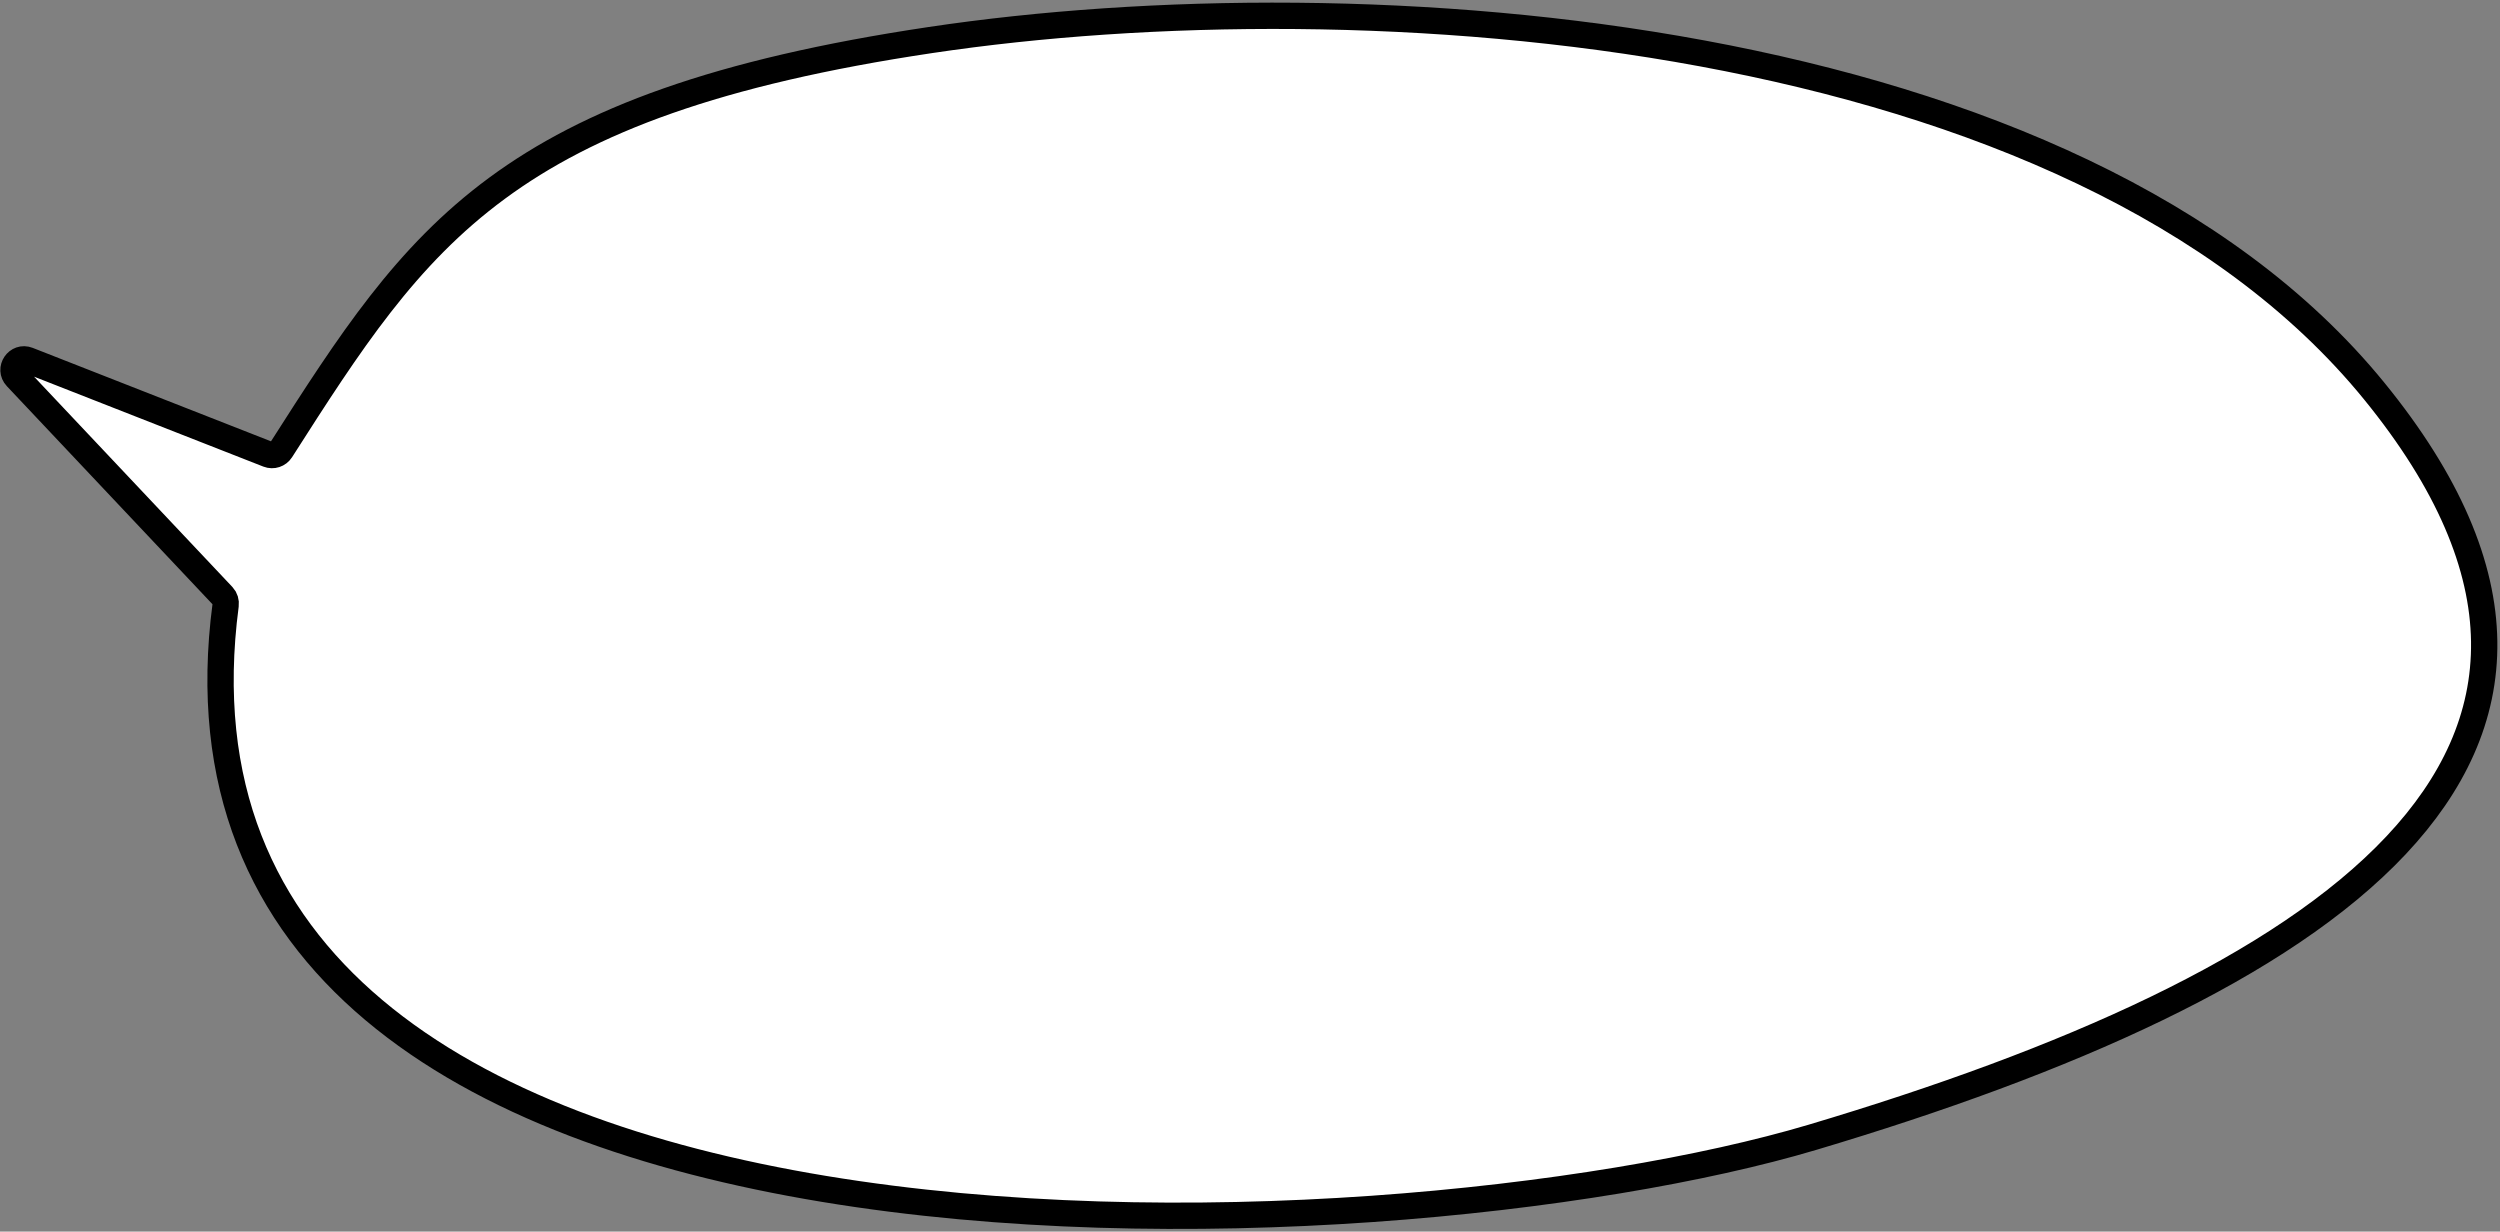 <svg width="475" height="234" viewBox="0 0 475 234" fill="none" xmlns="http://www.w3.org/2000/svg">
<rect x="0" y="0" width="475" height="234" fill="#808080" stroke="none"/>
<path d="M5.307 68.425L50.958 86.329C51.848 86.677 52.866 86.338 53.381 85.532C79.534 44.596 95.552 19.751 176.811 7.603C258.991 -4.681 394.2 4.445 451.094 74.293C507.987 144.141 440.909 187.314 344.331 216.095C263.531 240.174 24.836 251.841 42.872 114.943C42.952 114.341 42.764 113.698 42.348 113.257L3.122 71.659C1.657 70.105 3.319 67.645 5.307 68.425Z" fill="white" stroke="black" stroke-width="5"/>
</svg>
